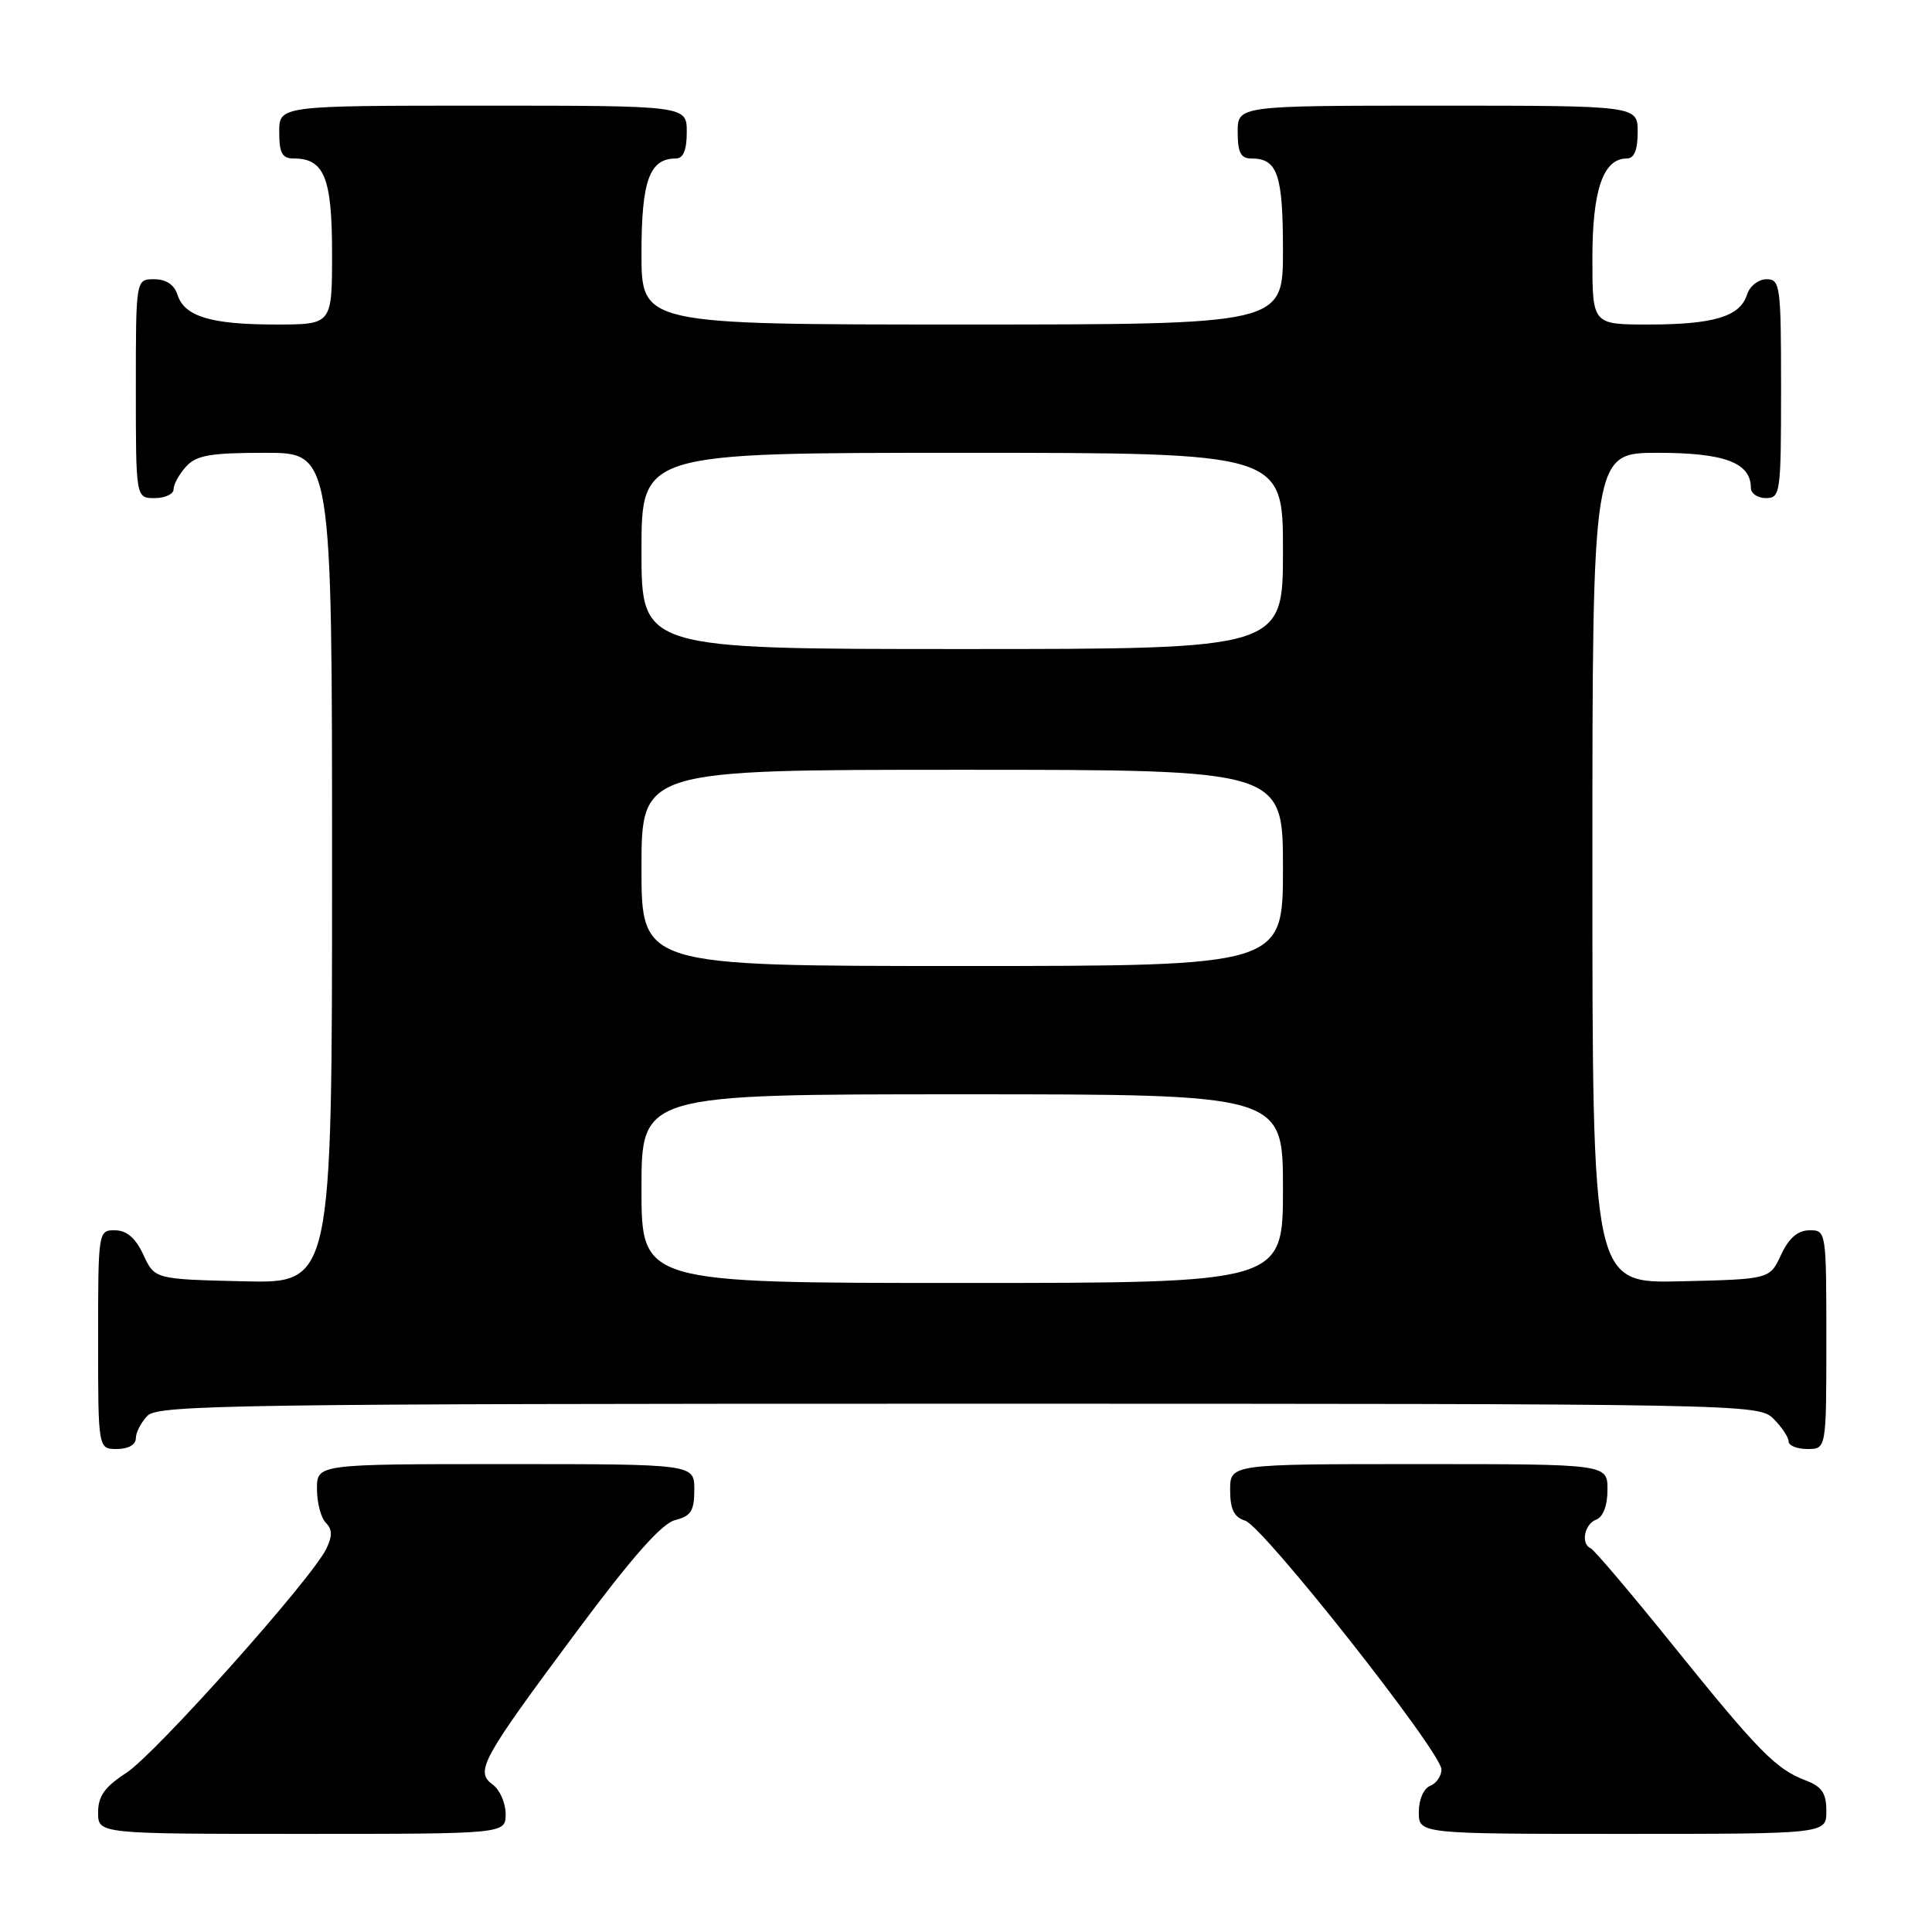 <?xml version="1.0" encoding="UTF-8" standalone="no"?>
<!DOCTYPE svg PUBLIC "-//W3C//DTD SVG 1.1//EN" "http://www.w3.org/Graphics/SVG/1.1/DTD/svg11.dtd" >
<svg xmlns="http://www.w3.org/2000/svg" xmlns:xlink="http://www.w3.org/1999/xlink" version="1.1" viewBox="0 0 256 256">
 <g >
 <path fill="currentColor"
d=" M 67.00 240.36 C 67.00 238.91 66.23 237.16 65.29 236.47 C 62.92 234.73 63.75 233.21 76.34 216.28 C 83.73 206.34 87.68 201.87 89.46 201.42 C 91.56 200.89 92.00 200.19 92.00 197.39 C 92.00 194.00 92.00 194.00 67.00 194.00 C 42.00 194.00 42.00 194.00 42.00 197.30 C 42.00 199.12 42.53 201.13 43.17 201.77 C 44.04 202.64 44.06 203.53 43.24 205.22 C 41.29 209.24 20.60 232.41 16.73 234.92 C 13.87 236.77 13.00 238.00 13.00 240.17 C 13.00 243.00 13.00 243.00 40.00 243.00 C 67.00 243.00 67.00 243.00 67.00 240.36 Z  M 242.00 239.98 C 242.00 237.59 241.41 236.73 239.25 235.91 C 235.32 234.42 233.00 232.06 221.67 218.00 C 216.12 211.12 211.23 205.35 210.79 205.17 C 209.44 204.60 209.92 201.97 211.50 201.36 C 212.43 201.01 213.00 199.49 213.00 197.39 C 213.00 194.00 213.00 194.00 188.00 194.00 C 163.00 194.00 163.00 194.00 163.00 197.43 C 163.00 199.99 163.51 201.03 165.00 201.50 C 167.40 202.26 191.00 232.18 191.00 234.46 C 191.00 235.34 190.32 236.32 189.50 236.64 C 188.64 236.97 188.00 238.46 188.00 240.11 C 188.00 243.00 188.00 243.00 215.00 243.00 C 242.00 243.00 242.00 243.00 242.00 239.98 Z  M 18.00 190.57 C 18.00 189.79 18.71 188.44 19.57 187.57 C 20.98 186.16 32.11 186.00 127.07 186.00 C 231.67 186.00 233.03 186.03 235.00 188.00 C 236.10 189.10 237.00 190.45 237.00 191.00 C 237.00 191.55 238.12 192.00 239.50 192.00 C 242.00 192.00 242.00 192.00 242.00 177.50 C 242.00 163.12 241.98 163.00 239.75 163.02 C 238.20 163.04 237.03 164.05 236.00 166.27 C 234.50 169.50 234.50 169.50 222.75 169.78 C 211.00 170.06 211.00 170.06 211.00 115.03 C 211.00 60.00 211.00 60.00 219.67 60.00 C 228.52 60.00 232.00 61.31 232.00 64.65 C 232.00 65.39 232.90 66.00 234.00 66.00 C 235.91 66.00 236.00 65.33 236.00 51.50 C 236.00 37.84 235.89 37.00 234.07 37.00 C 233.00 37.00 231.84 37.92 231.48 39.06 C 230.57 41.94 227.06 43.00 218.43 43.00 C 211.00 43.00 211.00 43.00 211.00 34.22 C 211.00 25.16 212.43 21.00 215.56 21.00 C 216.54 21.00 217.00 19.88 217.00 17.50 C 217.00 14.00 217.00 14.00 190.50 14.00 C 164.00 14.00 164.00 14.00 164.00 17.50 C 164.00 20.20 164.41 21.00 165.80 21.00 C 169.28 21.00 170.00 23.09 170.00 33.20 C 170.00 43.00 170.00 43.00 127.50 43.00 C 85.00 43.00 85.00 43.00 85.00 33.57 C 85.00 23.90 86.06 21.00 89.57 21.00 C 90.54 21.00 91.00 19.87 91.00 17.50 C 91.00 14.00 91.00 14.00 64.00 14.00 C 37.00 14.00 37.00 14.00 37.00 17.50 C 37.00 20.29 37.39 21.00 38.93 21.00 C 42.97 21.00 44.00 23.56 44.00 33.57 C 44.00 43.00 44.00 43.00 36.57 43.00 C 27.94 43.00 24.43 41.94 23.52 39.06 C 23.09 37.72 22.01 37.00 20.43 37.00 C 18.00 37.00 18.00 37.00 18.00 51.50 C 18.00 66.00 18.00 66.00 20.50 66.00 C 21.88 66.00 23.00 65.47 23.00 64.83 C 23.00 64.18 23.74 62.83 24.65 61.83 C 26.02 60.32 27.86 60.00 35.15 60.00 C 44.00 60.00 44.00 60.00 44.00 115.03 C 44.00 170.06 44.00 170.06 32.25 169.78 C 20.50 169.50 20.50 169.50 19.00 166.27 C 17.97 164.05 16.80 163.04 15.25 163.02 C 13.02 163.00 13.00 163.12 13.00 177.50 C 13.00 192.00 13.00 192.00 15.50 192.00 C 17.00 192.00 18.00 191.43 18.00 190.57 Z  M 85.00 157.50 C 85.00 145.00 85.00 145.00 127.50 145.00 C 170.00 145.00 170.00 145.00 170.00 157.50 C 170.00 170.00 170.00 170.00 127.50 170.00 C 85.00 170.00 85.00 170.00 85.00 157.50 Z  M 85.00 115.00 C 85.00 102.00 85.00 102.00 127.50 102.00 C 170.00 102.00 170.00 102.00 170.00 115.00 C 170.00 128.00 170.00 128.00 127.50 128.00 C 85.00 128.00 85.00 128.00 85.00 115.00 Z  M 85.00 73.00 C 85.00 60.00 85.00 60.00 127.50 60.00 C 170.00 60.00 170.00 60.00 170.00 73.00 C 170.00 86.00 170.00 86.00 127.50 86.00 C 85.00 86.00 85.00 86.00 85.00 73.00 Z "/>
</g>
</svg>